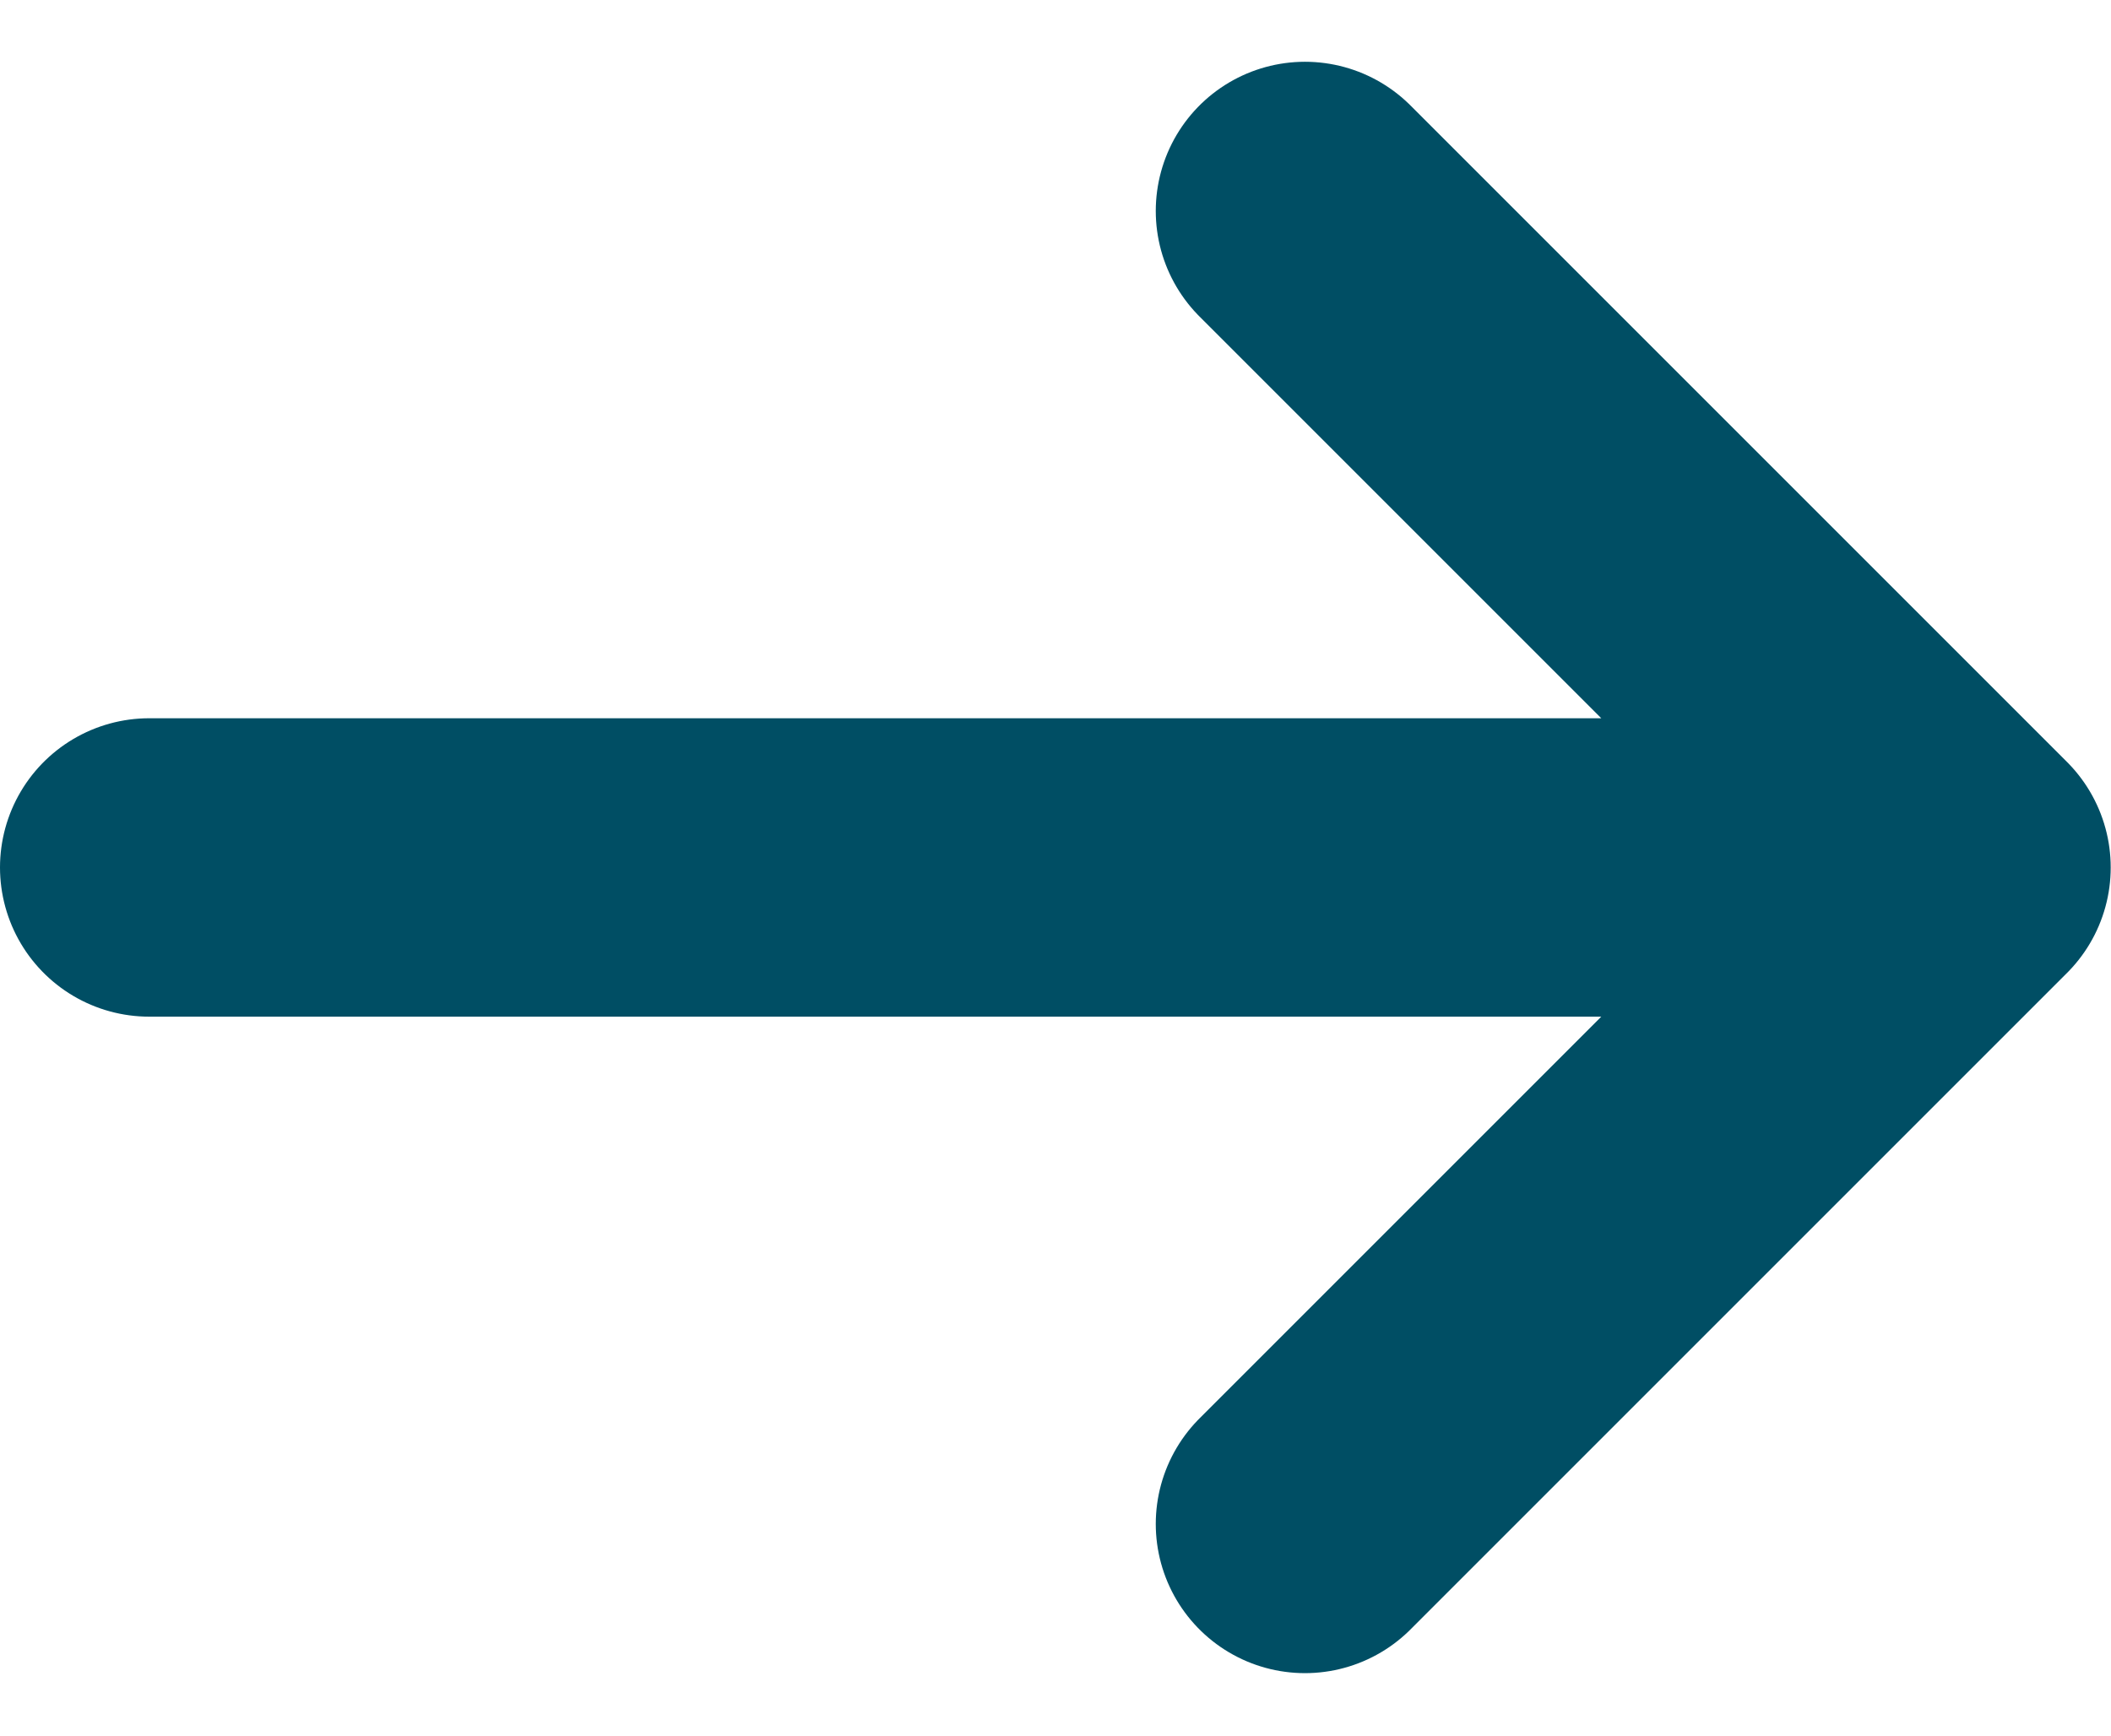 <svg xmlns="http://www.w3.org/2000/svg" width="14.148" height="11.634" viewBox="0 0 14.148 11.634">
  <path id="Icon_ion-arrow-forward" data-name="Icon ion-arrow-forward" d="M8.777,7.875l4.4,4.4-4.4,4.4m3.791-4.4H1.031" transform="translate(-0.031 -6.461)" fill="none" stroke="#004e64" stroke-linecap="round" stroke-linejoin="round" stroke-width="2"/>
</svg>
